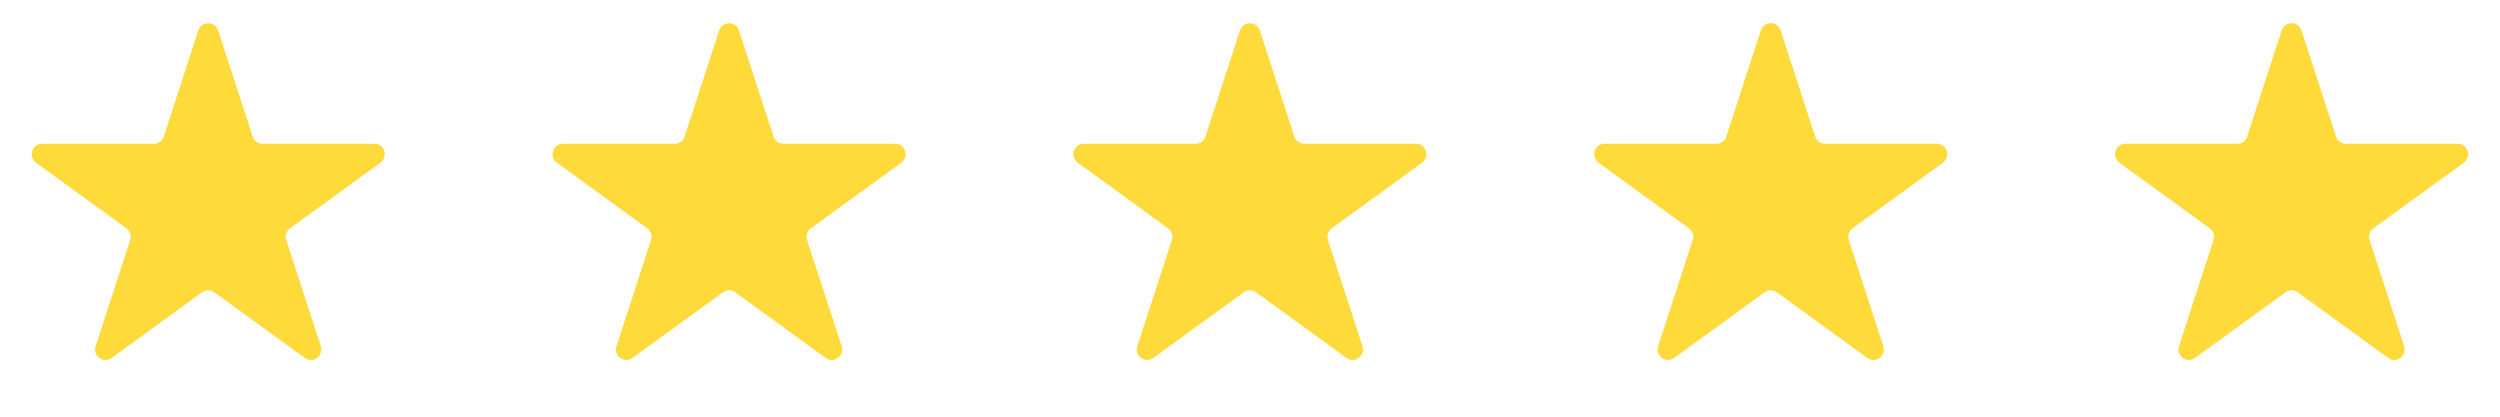<svg width="120" height="20" viewBox="0 0 120 20" fill="none" xmlns="http://www.w3.org/2000/svg" xmlns:xlink="http://www.w3.org/1999/xlink">
	<desc>
			Created with Pixso.
	</desc>
	<defs/>
	<path id="Star 1" d="M9.52 1.46L7.86 6.56C7.8 6.77 7.6 6.9 7.39 6.9L2.02 6.9C1.54 6.9 1.34 7.52 1.73 7.81L6.07 10.96C6.24 11.09 6.32 11.31 6.25 11.52L4.59 16.62C4.44 17.08 4.97 17.47 5.36 17.18L9.7 14.03C9.88 13.9 10.11 13.9 10.29 14.03L14.63 17.18C15.02 17.47 15.55 17.08 15.4 16.62L13.74 11.52C13.67 11.31 13.75 11.09 13.92 10.96L18.26 7.81C18.65 7.52 18.45 6.9 17.97 6.9L12.6 6.9C12.39 6.9 12.19 6.77 12.13 6.56L10.47 1.46C10.32 1 9.67 1 9.52 1.46Z" fill="#FFDA3B" fill-opacity="1" fill-rule="evenodd"/>
	<path id="Star 2" d="M34.52 1.46L32.86 6.56C32.8 6.77 32.6 6.9 32.39 6.9L27.02 6.9C26.54 6.9 26.34 7.52 26.73 7.81L31.07 10.96C31.24 11.09 31.32 11.31 31.25 11.52L29.59 16.62C29.44 17.08 29.97 17.47 30.36 17.18L34.7 14.03C34.88 13.9 35.11 13.9 35.29 14.03L39.63 17.18C40.02 17.47 40.55 17.08 40.4 16.62L38.74 11.52C38.67 11.31 38.75 11.09 38.92 10.96L43.26 7.81C43.65 7.52 43.45 6.9 42.97 6.9L37.6 6.9C37.39 6.9 37.19 6.77 37.13 6.56L35.47 1.46C35.32 1 34.67 1 34.52 1.46Z" fill="#FFDA3B" fill-opacity="1" fill-rule="evenodd"/>
	<path id="Star 3" d="M59.52 1.46L57.86 6.56C57.8 6.77 57.6 6.9 57.39 6.9L52.02 6.9C51.54 6.9 51.34 7.52 51.73 7.81L56.07 10.96C56.24 11.09 56.32 11.31 56.25 11.52L54.59 16.62C54.44 17.08 54.97 17.47 55.36 17.18L59.7 14.03C59.88 13.9 60.11 13.9 60.29 14.03L64.63 17.18C65.02 17.47 65.55 17.08 65.4 16.62L63.74 11.52C63.67 11.31 63.75 11.09 63.92 10.96L68.26 7.81C68.65 7.52 68.45 6.9 67.97 6.9L62.6 6.9C62.39 6.9 62.19 6.77 62.13 6.56L60.47 1.46C60.32 1 59.67 1 59.52 1.46Z" fill="#FFDA3B" fill-opacity="1" fill-rule="evenodd"/>
	<path id="Star 4" d="M84.52 1.46L82.86 6.56C82.8 6.77 82.6 6.9 82.39 6.9L77.02 6.9C76.54 6.9 76.34 7.52 76.73 7.81L81.07 10.96C81.24 11.09 81.32 11.31 81.25 11.52L79.59 16.62C79.44 17.08 79.97 17.47 80.36 17.18L84.7 14.03C84.88 13.9 85.11 13.9 85.29 14.03L89.63 17.18C90.02 17.47 90.55 17.08 90.4 16.62L88.74 11.52C88.67 11.31 88.75 11.09 88.92 10.96L93.26 7.81C93.65 7.52 93.45 6.9 92.97 6.9L87.6 6.9C87.39 6.9 87.19 6.77 87.13 6.56L85.47 1.46C85.32 1 84.67 1 84.52 1.46Z" fill="#FFDA3B" fill-opacity="1" fill-rule="evenodd"/>
	<path id="Star 5" d="M109.52 1.46L107.86 6.56C107.8 6.77 107.6 6.9 107.39 6.9L102.02 6.9C101.54 6.9 101.34 7.52 101.73 7.81L106.07 10.96C106.24 11.09 106.32 11.31 106.25 11.52L104.59 16.62C104.44 17.08 104.97 17.47 105.36 17.18L109.7 14.03C109.88 13.9 110.11 13.9 110.29 14.03L114.63 17.18C115.02 17.47 115.55 17.08 115.4 16.62L113.74 11.52C113.67 11.31 113.75 11.09 113.92 10.96L118.26 7.81C118.65 7.52 118.45 6.9 117.97 6.9L112.6 6.9C112.39 6.9 112.2 6.77 112.13 6.56L110.47 1.46C110.32 1 109.67 1 109.52 1.46Z" fill="#FFDA3B" fill-opacity="1" fill-rule="evenodd"/>
</svg>
